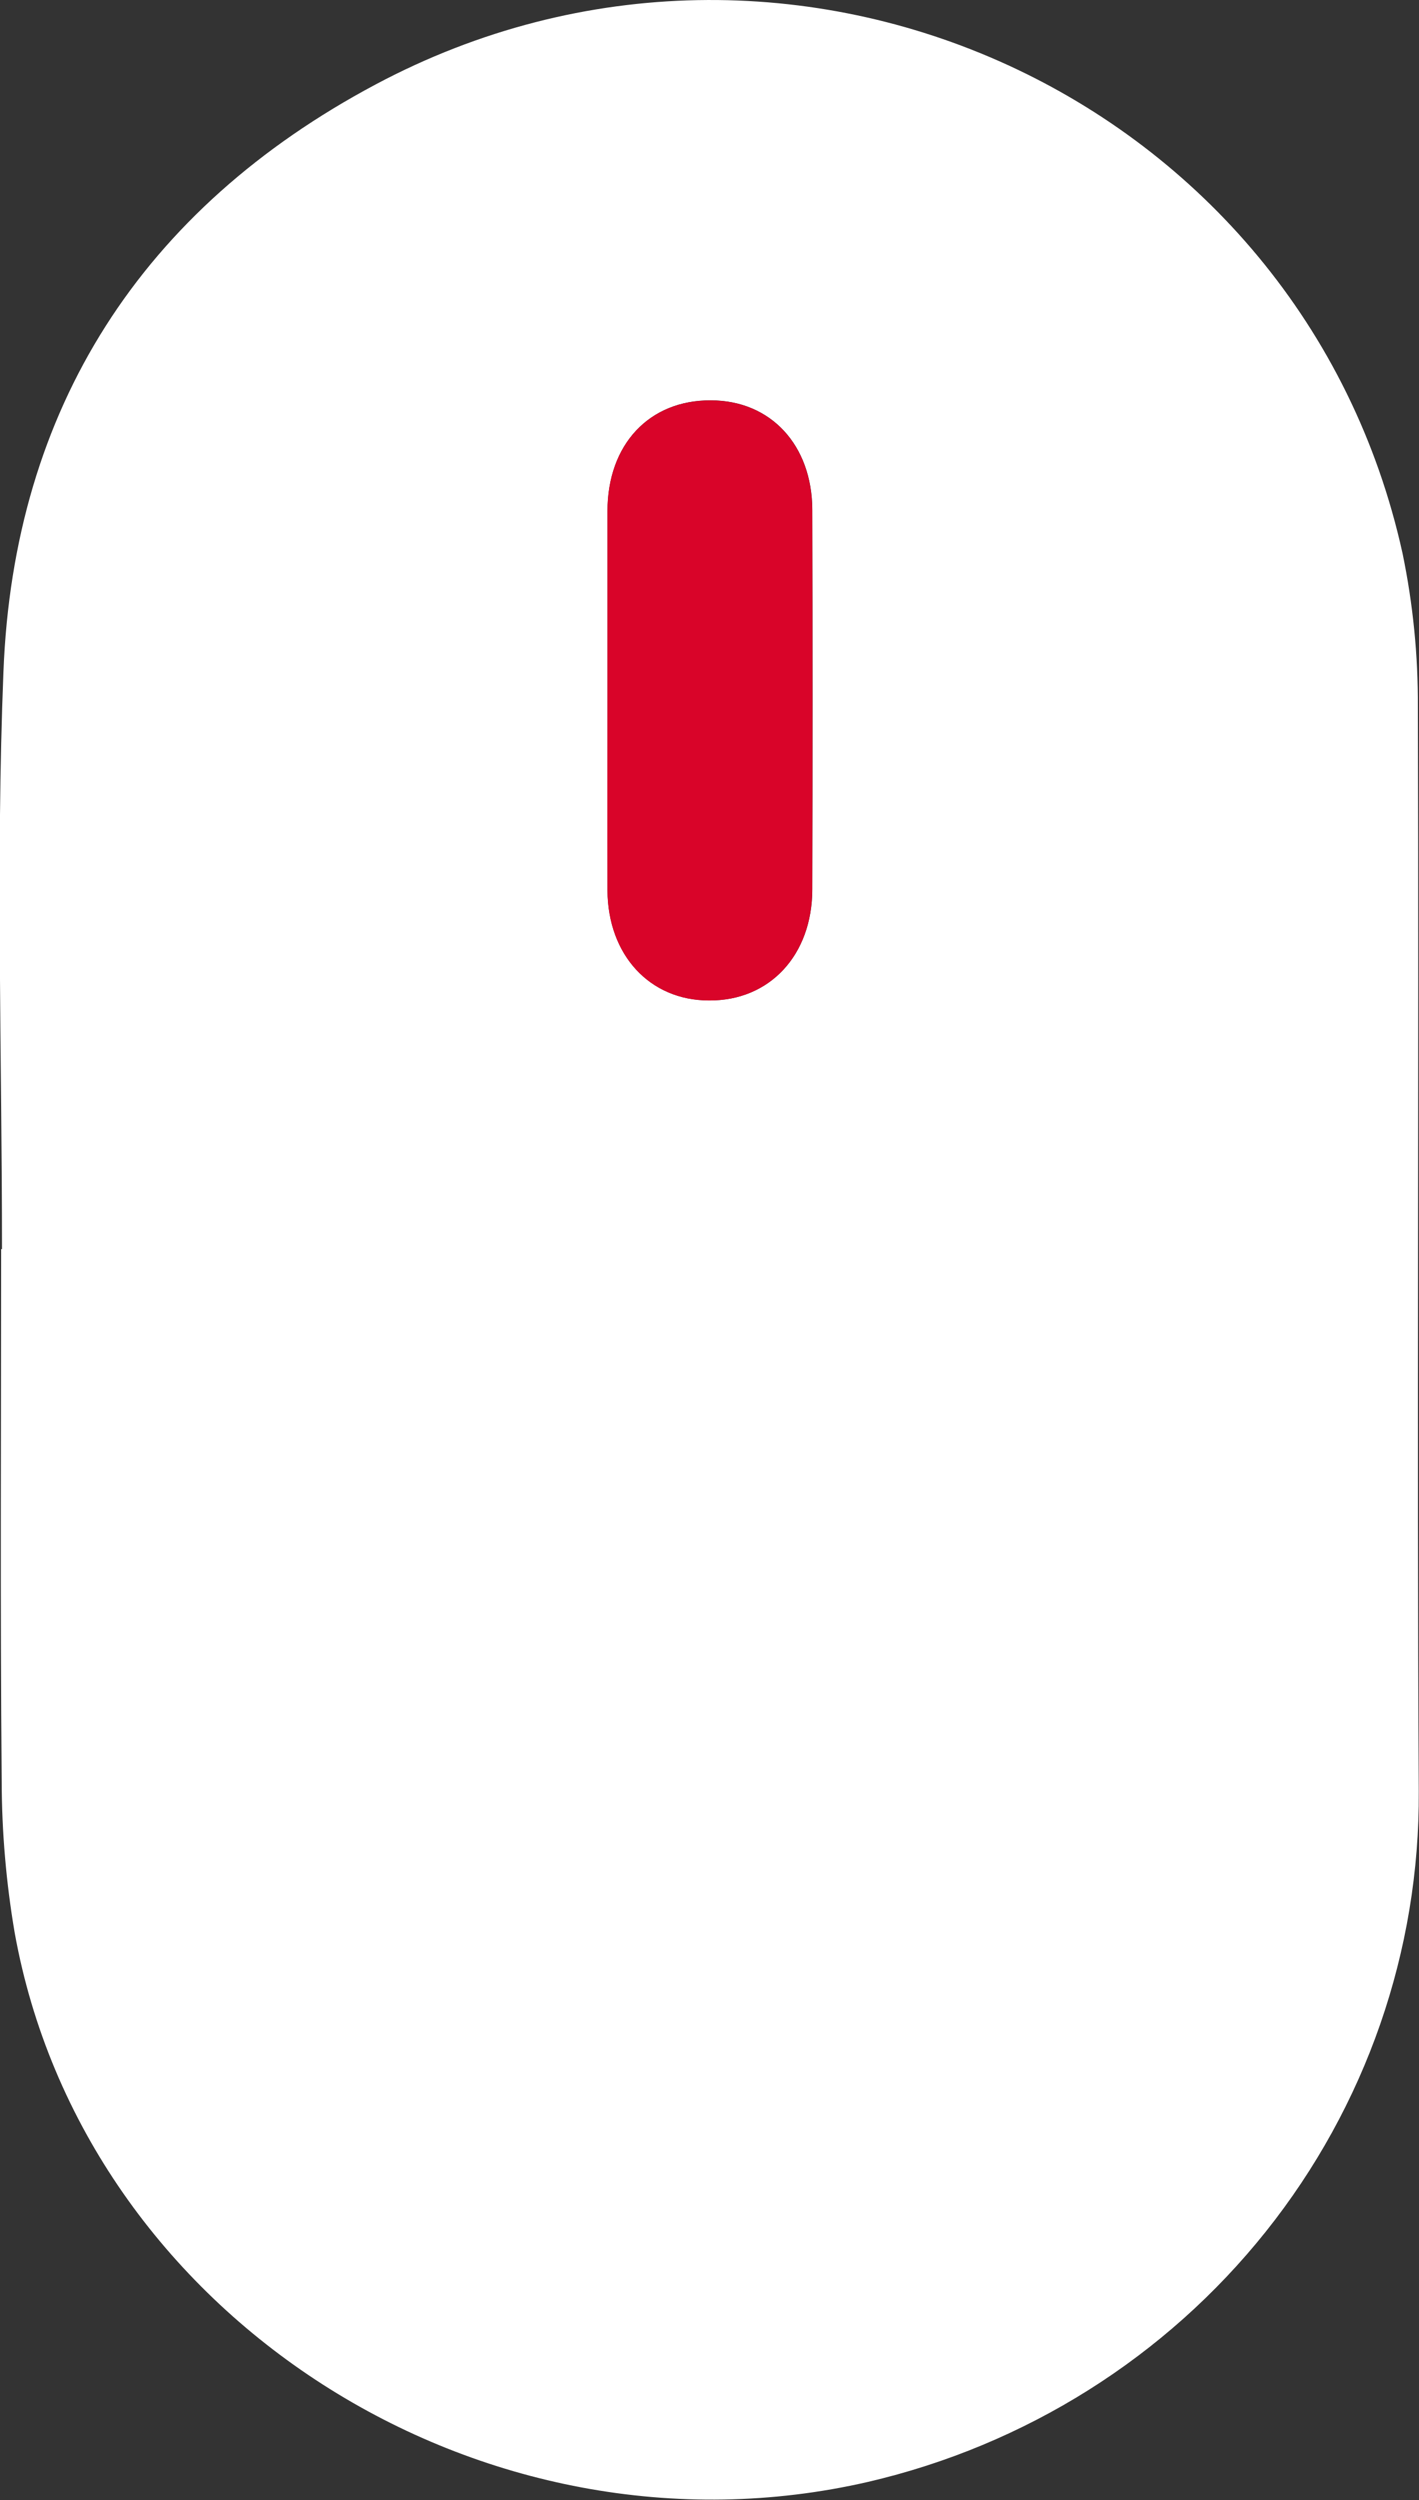 <svg width="67" height="118" viewBox="0 0 67 118" fill="none" xmlns="http://www.w3.org/2000/svg">
<rect x="0" y="0" width="67" height="118" fill="#333333" stroke="none"/>
<g id="Layer_1" clip-path="url(#clip0_432_248)">
<path id="Vector" d="M66.946 33.395C66.961 30.949 66.718 28.507 66.221 26.11C61.477 4.611 37.384 -6.475 17.736 3.986C6.7 9.86 0.641 19.282 0.163 31.703C-0.199 40.777 0.094 49.873 0.094 58.959H0.054C0.054 67.33 0.007 75.705 0.08 84.076C0.085 86.469 0.29 88.858 0.692 91.219C3.951 109.332 22.785 121.336 40.984 117.146C48.422 115.418 55.044 111.253 59.768 105.331C64.492 99.409 67.038 92.082 66.989 84.547C66.895 67.519 67.004 50.452 66.946 33.395ZM38.355 41.967C38.355 45.088 36.334 47.241 33.48 47.22C30.684 47.22 28.699 45.077 28.685 42.02C28.685 39.038 28.685 36.056 28.685 33.07C28.685 30.085 28.685 27.106 28.685 24.124C28.685 20.974 30.659 18.882 33.56 18.896C36.388 18.896 38.348 21.003 38.355 24.071C38.37 30.037 38.37 36.004 38.355 41.97V41.967Z" fill="white"/>
<path id="Vector_2" d="M28.681 33.074C28.681 30.092 28.681 27.11 28.681 24.128C28.681 20.978 30.655 18.885 33.556 18.899C36.385 18.899 38.344 21.006 38.351 24.074C38.366 30.026 38.366 35.992 38.351 41.97C38.351 45.092 36.331 47.245 33.477 47.224C30.68 47.224 28.696 45.081 28.681 42.024C28.67 39.042 28.681 36.06 28.681 33.074Z" fill="#D90429"/>
</g>
<defs>
<clipPath id="clip0_432_248">
<rect width="67" height="118" fill="white"/>
</clipPath>
</defs>
</svg>
